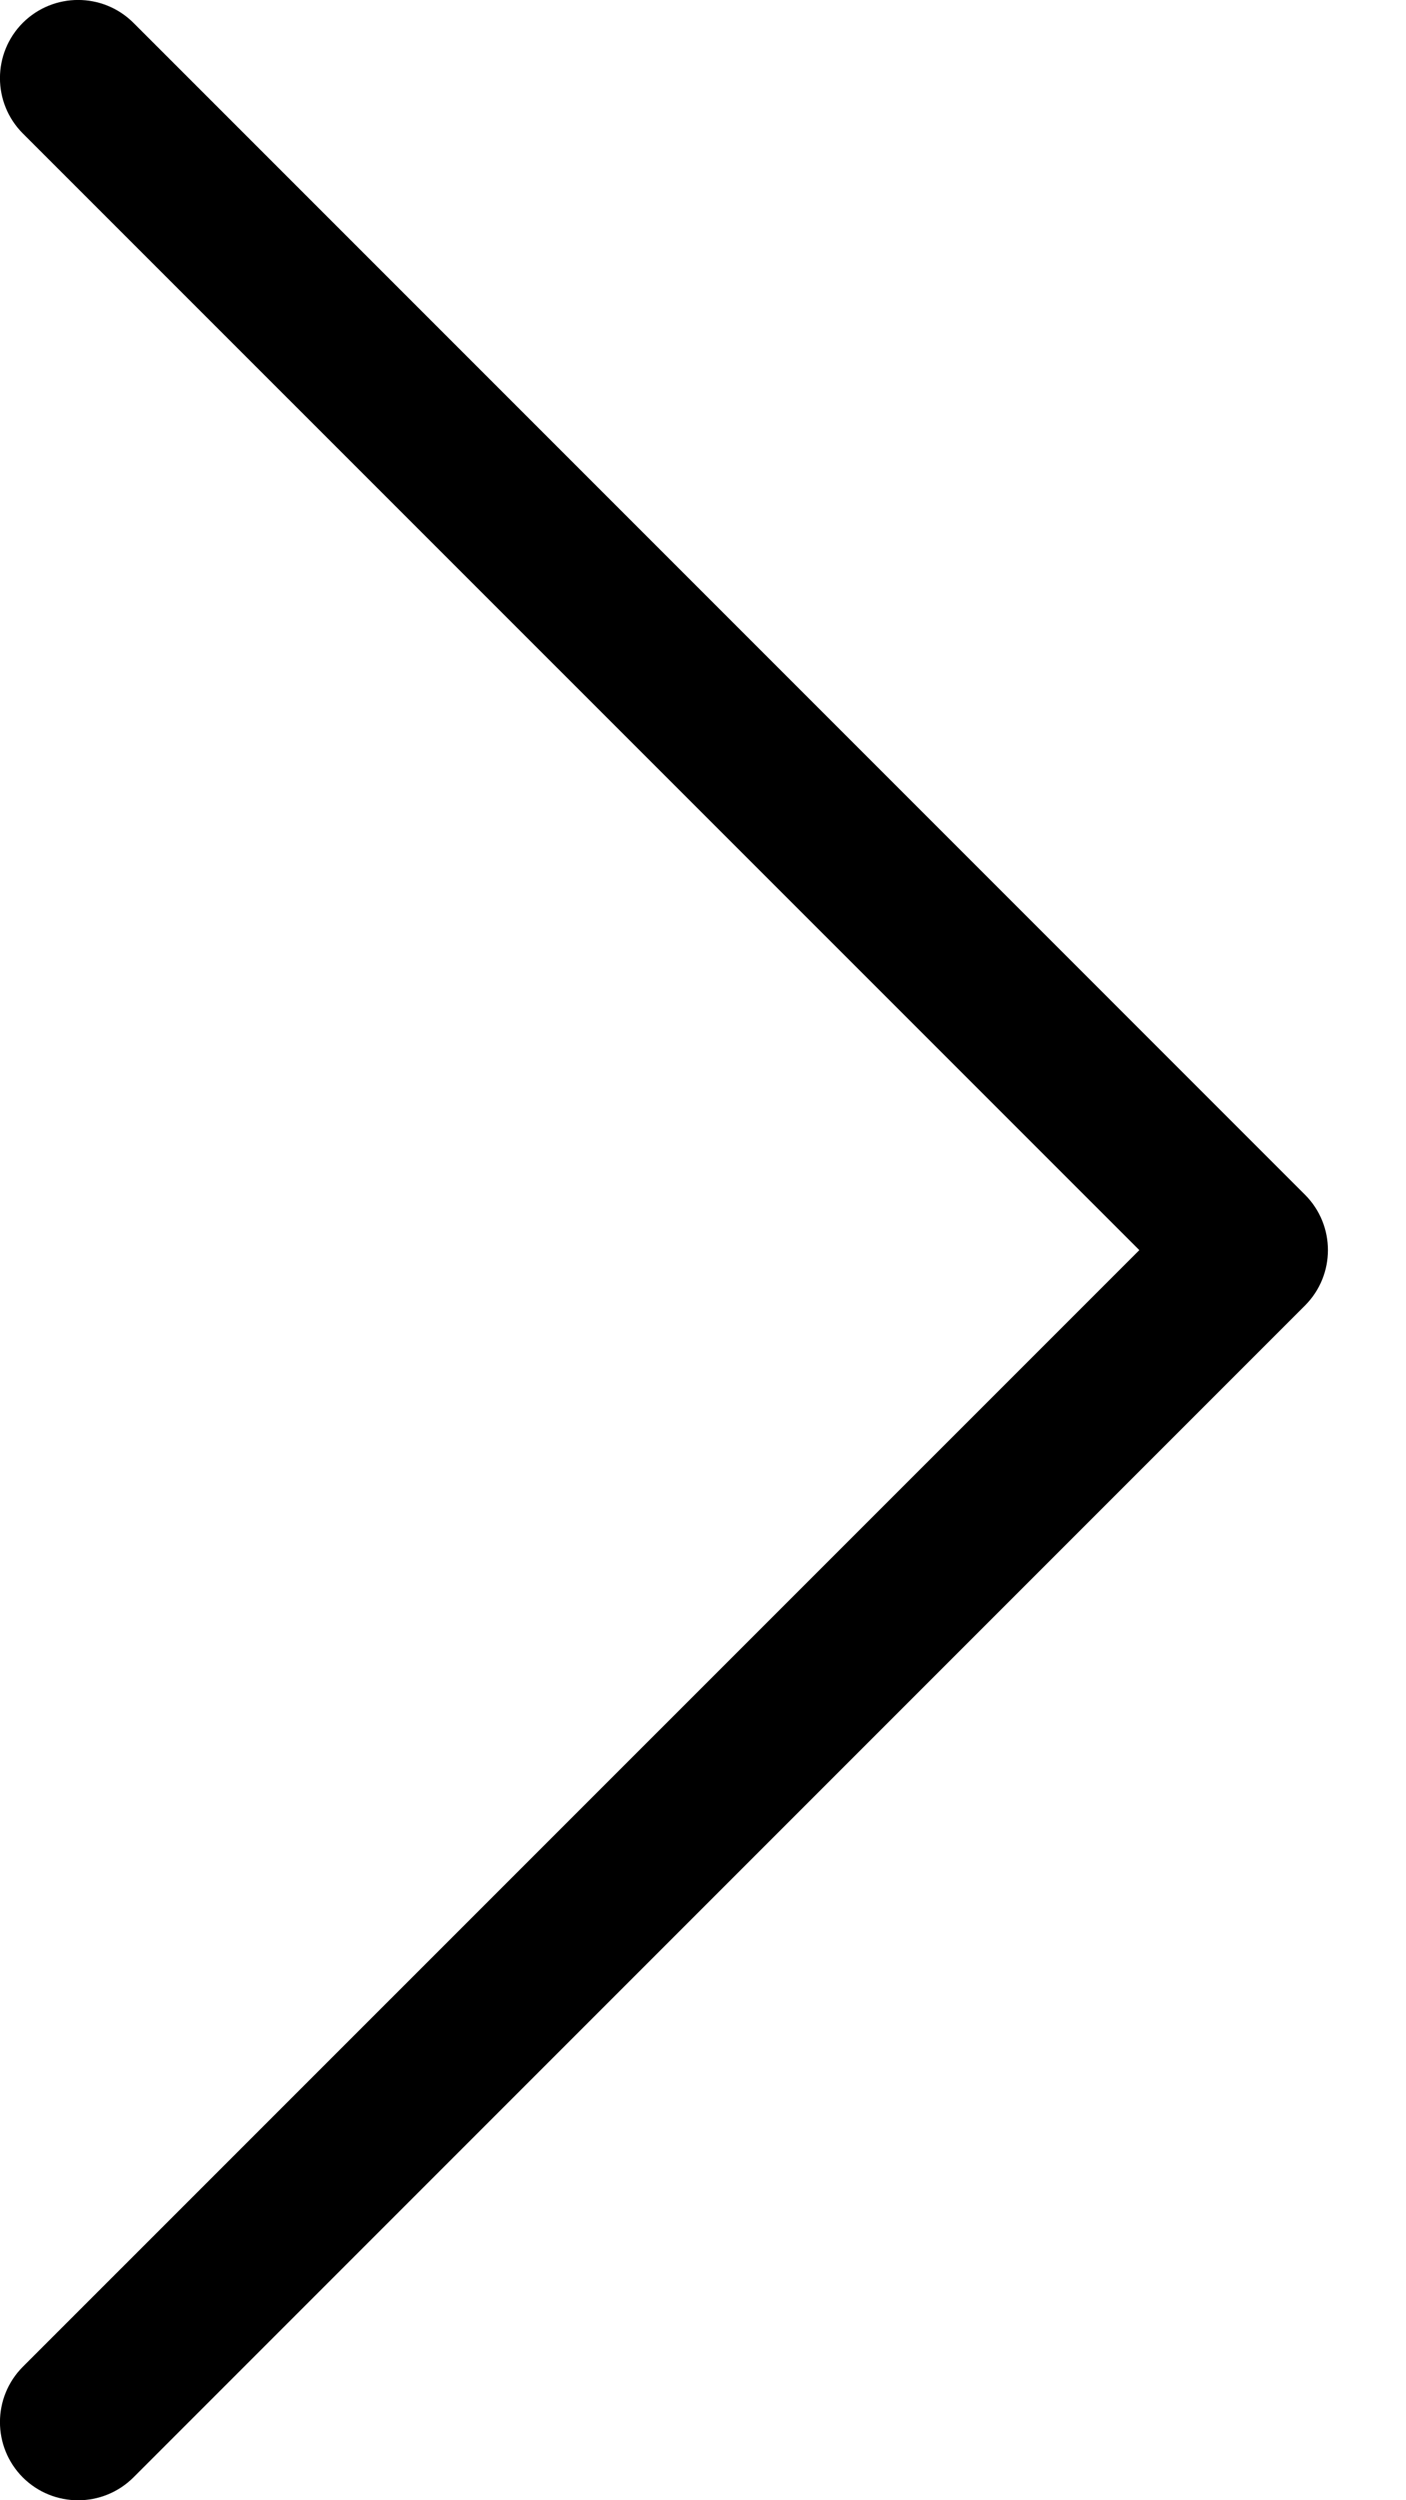 <svg width="9" height="16" viewBox="0 0 9 16" fill="none" xmlns="http://www.w3.org/2000/svg">
<path d="M0.146 0.146C-0.049 0.342 -0.049 0.658 0.146 0.854L7.293 8L0.146 15.146C-0.049 15.342 -0.049 15.658 0.146 15.854C0.342 16.049 0.658 16.049 0.854 15.854L8.354 8.354C8.549 8.158 8.549 7.842 8.354 7.646L0.854 0.146C0.658 -0.049 0.342 -0.049 0.146 0.146Z" fill="currentColor"/>
</svg>
